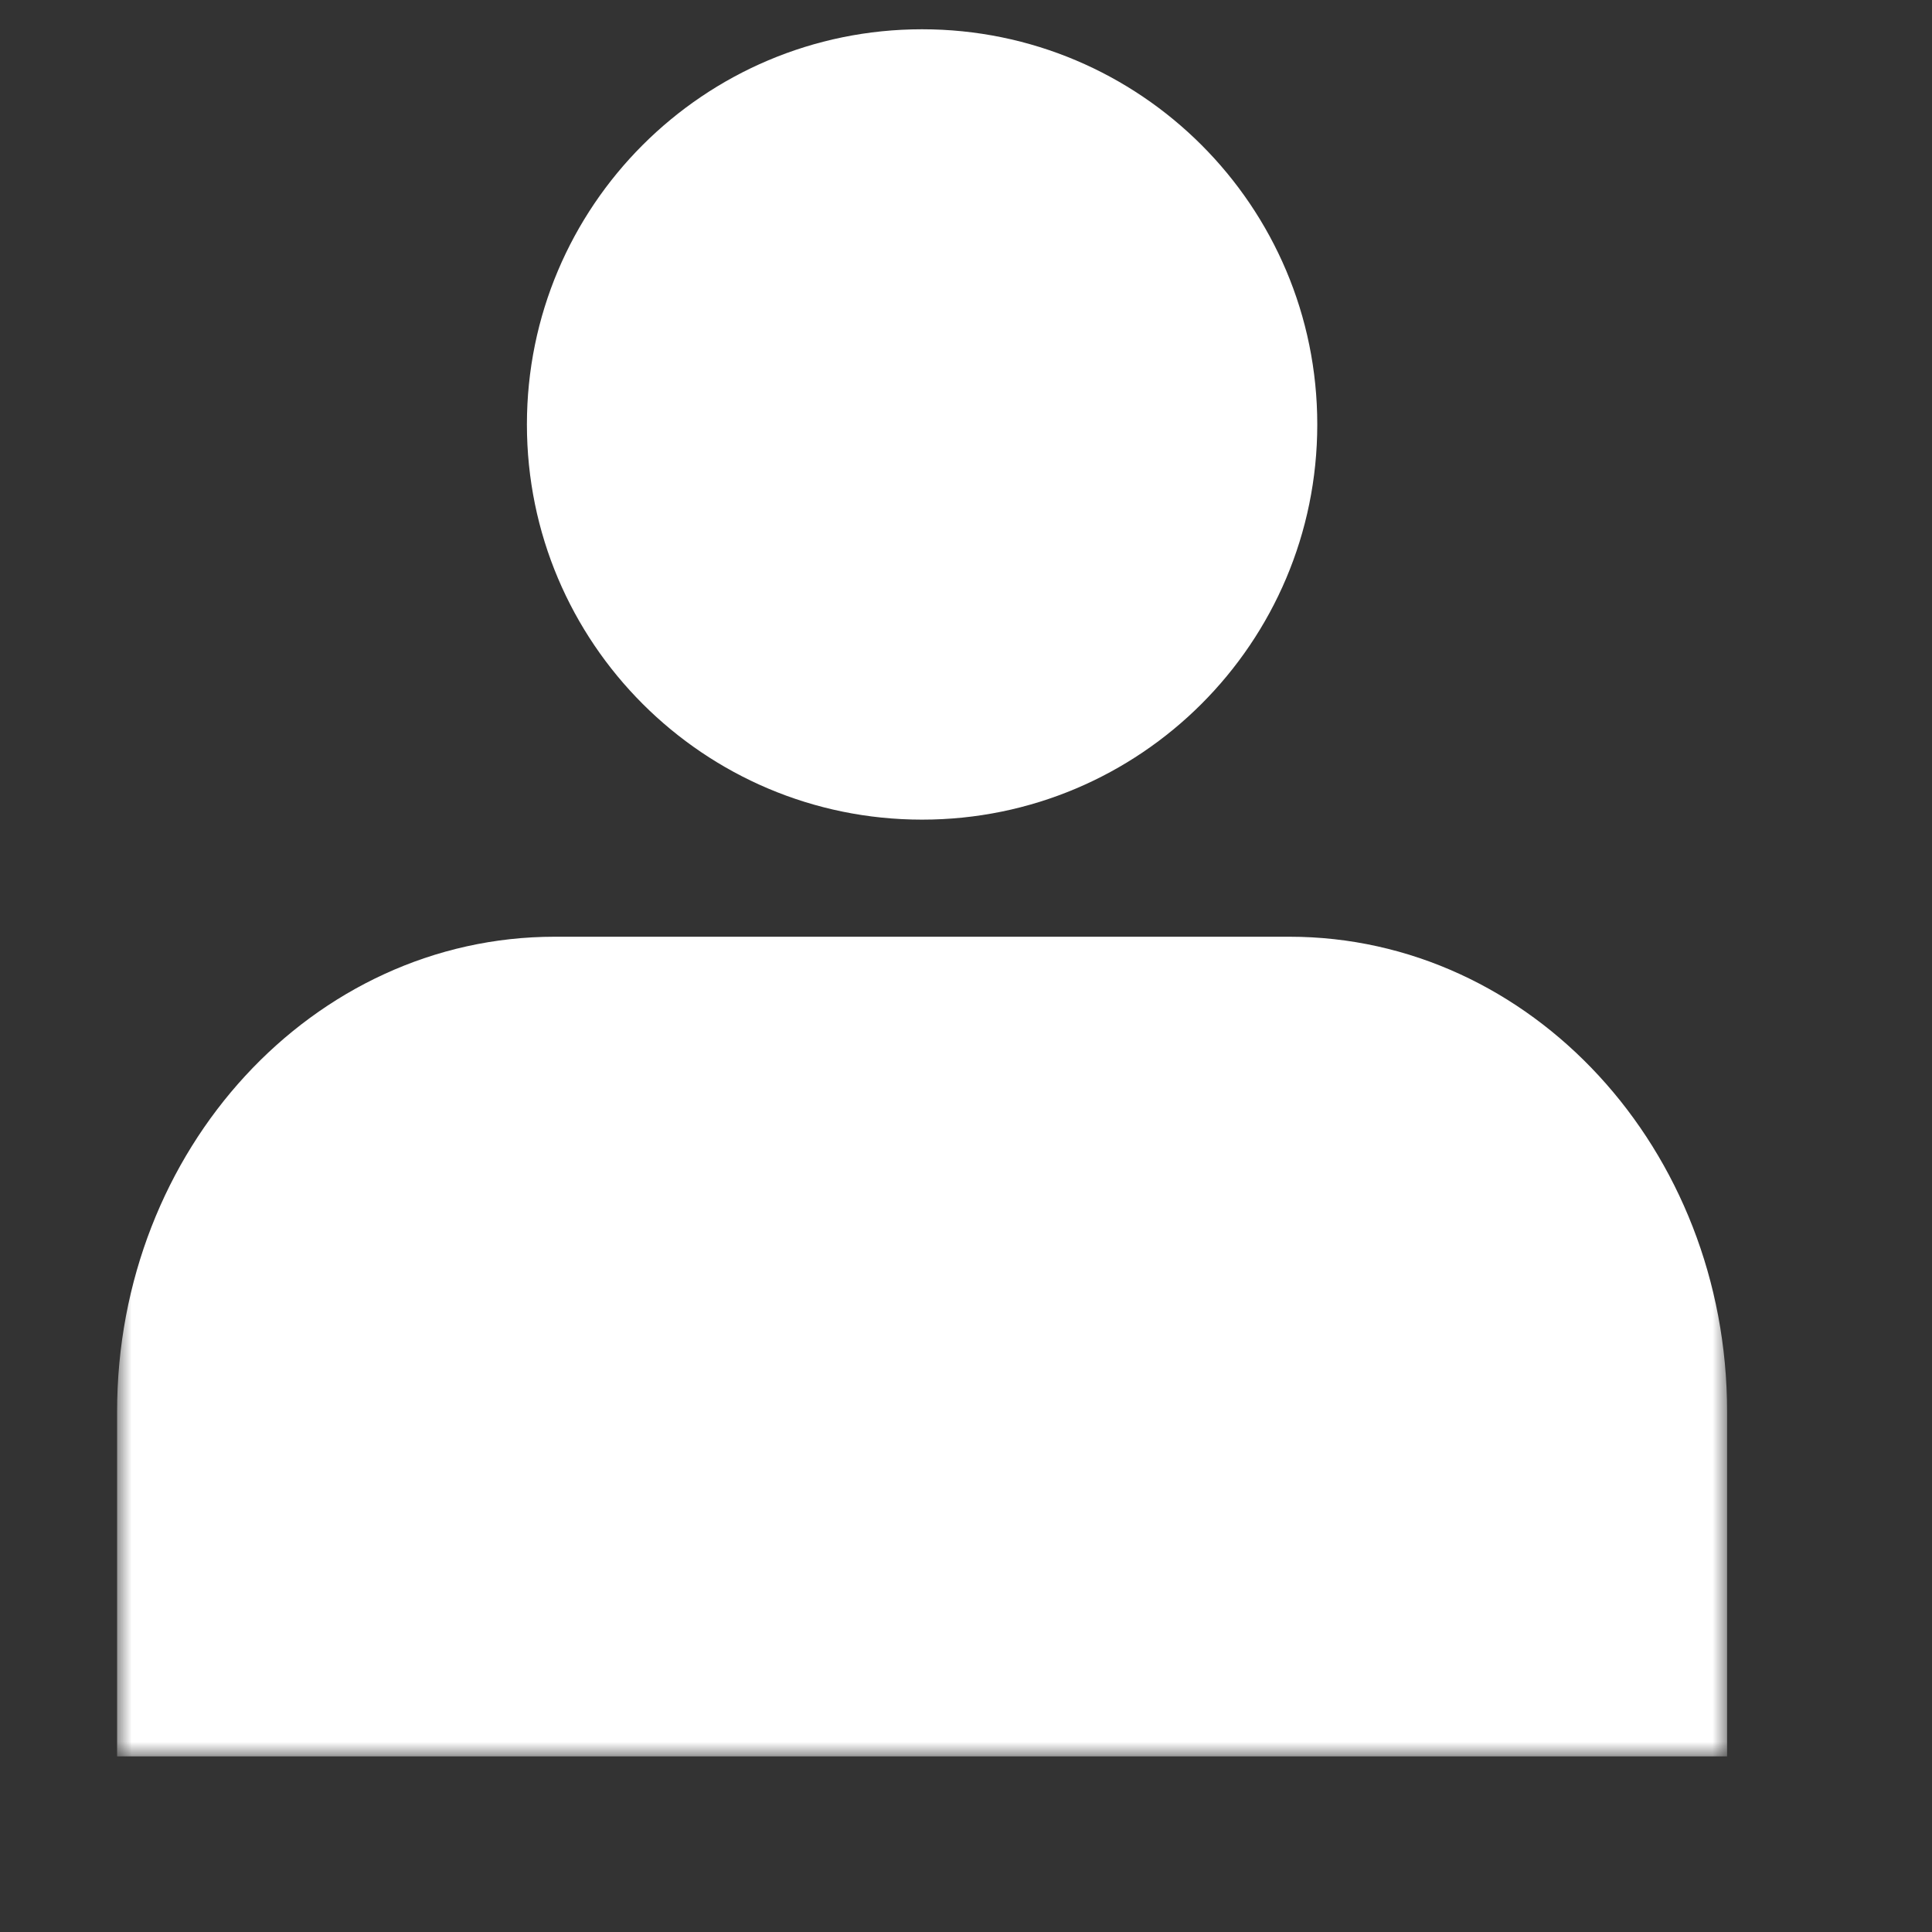 <svg xmlns="http://www.w3.org/2000/svg" xmlns:xlink="http://www.w3.org/1999/xlink" width="66" height="66" viewBox="0 0 66 66">
    <rect x="0" y="0" width="66" height="66" fill="#333333" stroke="none"/>
    <defs>
        <path id="a" d="M0 59h55V0H0"/>
    </defs>
    <g fill="none" fill-rule="evenodd" transform="translate(4 1)">
        <path fill="#FFF" d="M41 13.5C41 20.956 34.955 27 27.499 27 20.046 27 14 20.956 14 13.5 14 6.043 20.046 0 27.499 0 34.955 0 41 6.043 41 13.5z"/>
        <mask id="b" fill="#fff">
            <use xlink:href="#a"/>
        </mask>
        <path fill="#FFF" d="M0 59V47.225C0 38.265 6.693 31 14.951 31h25.097C48.306 31 55 38.264 55 47.225V59" mask="url(#b)"/>
    </g>
</svg>
